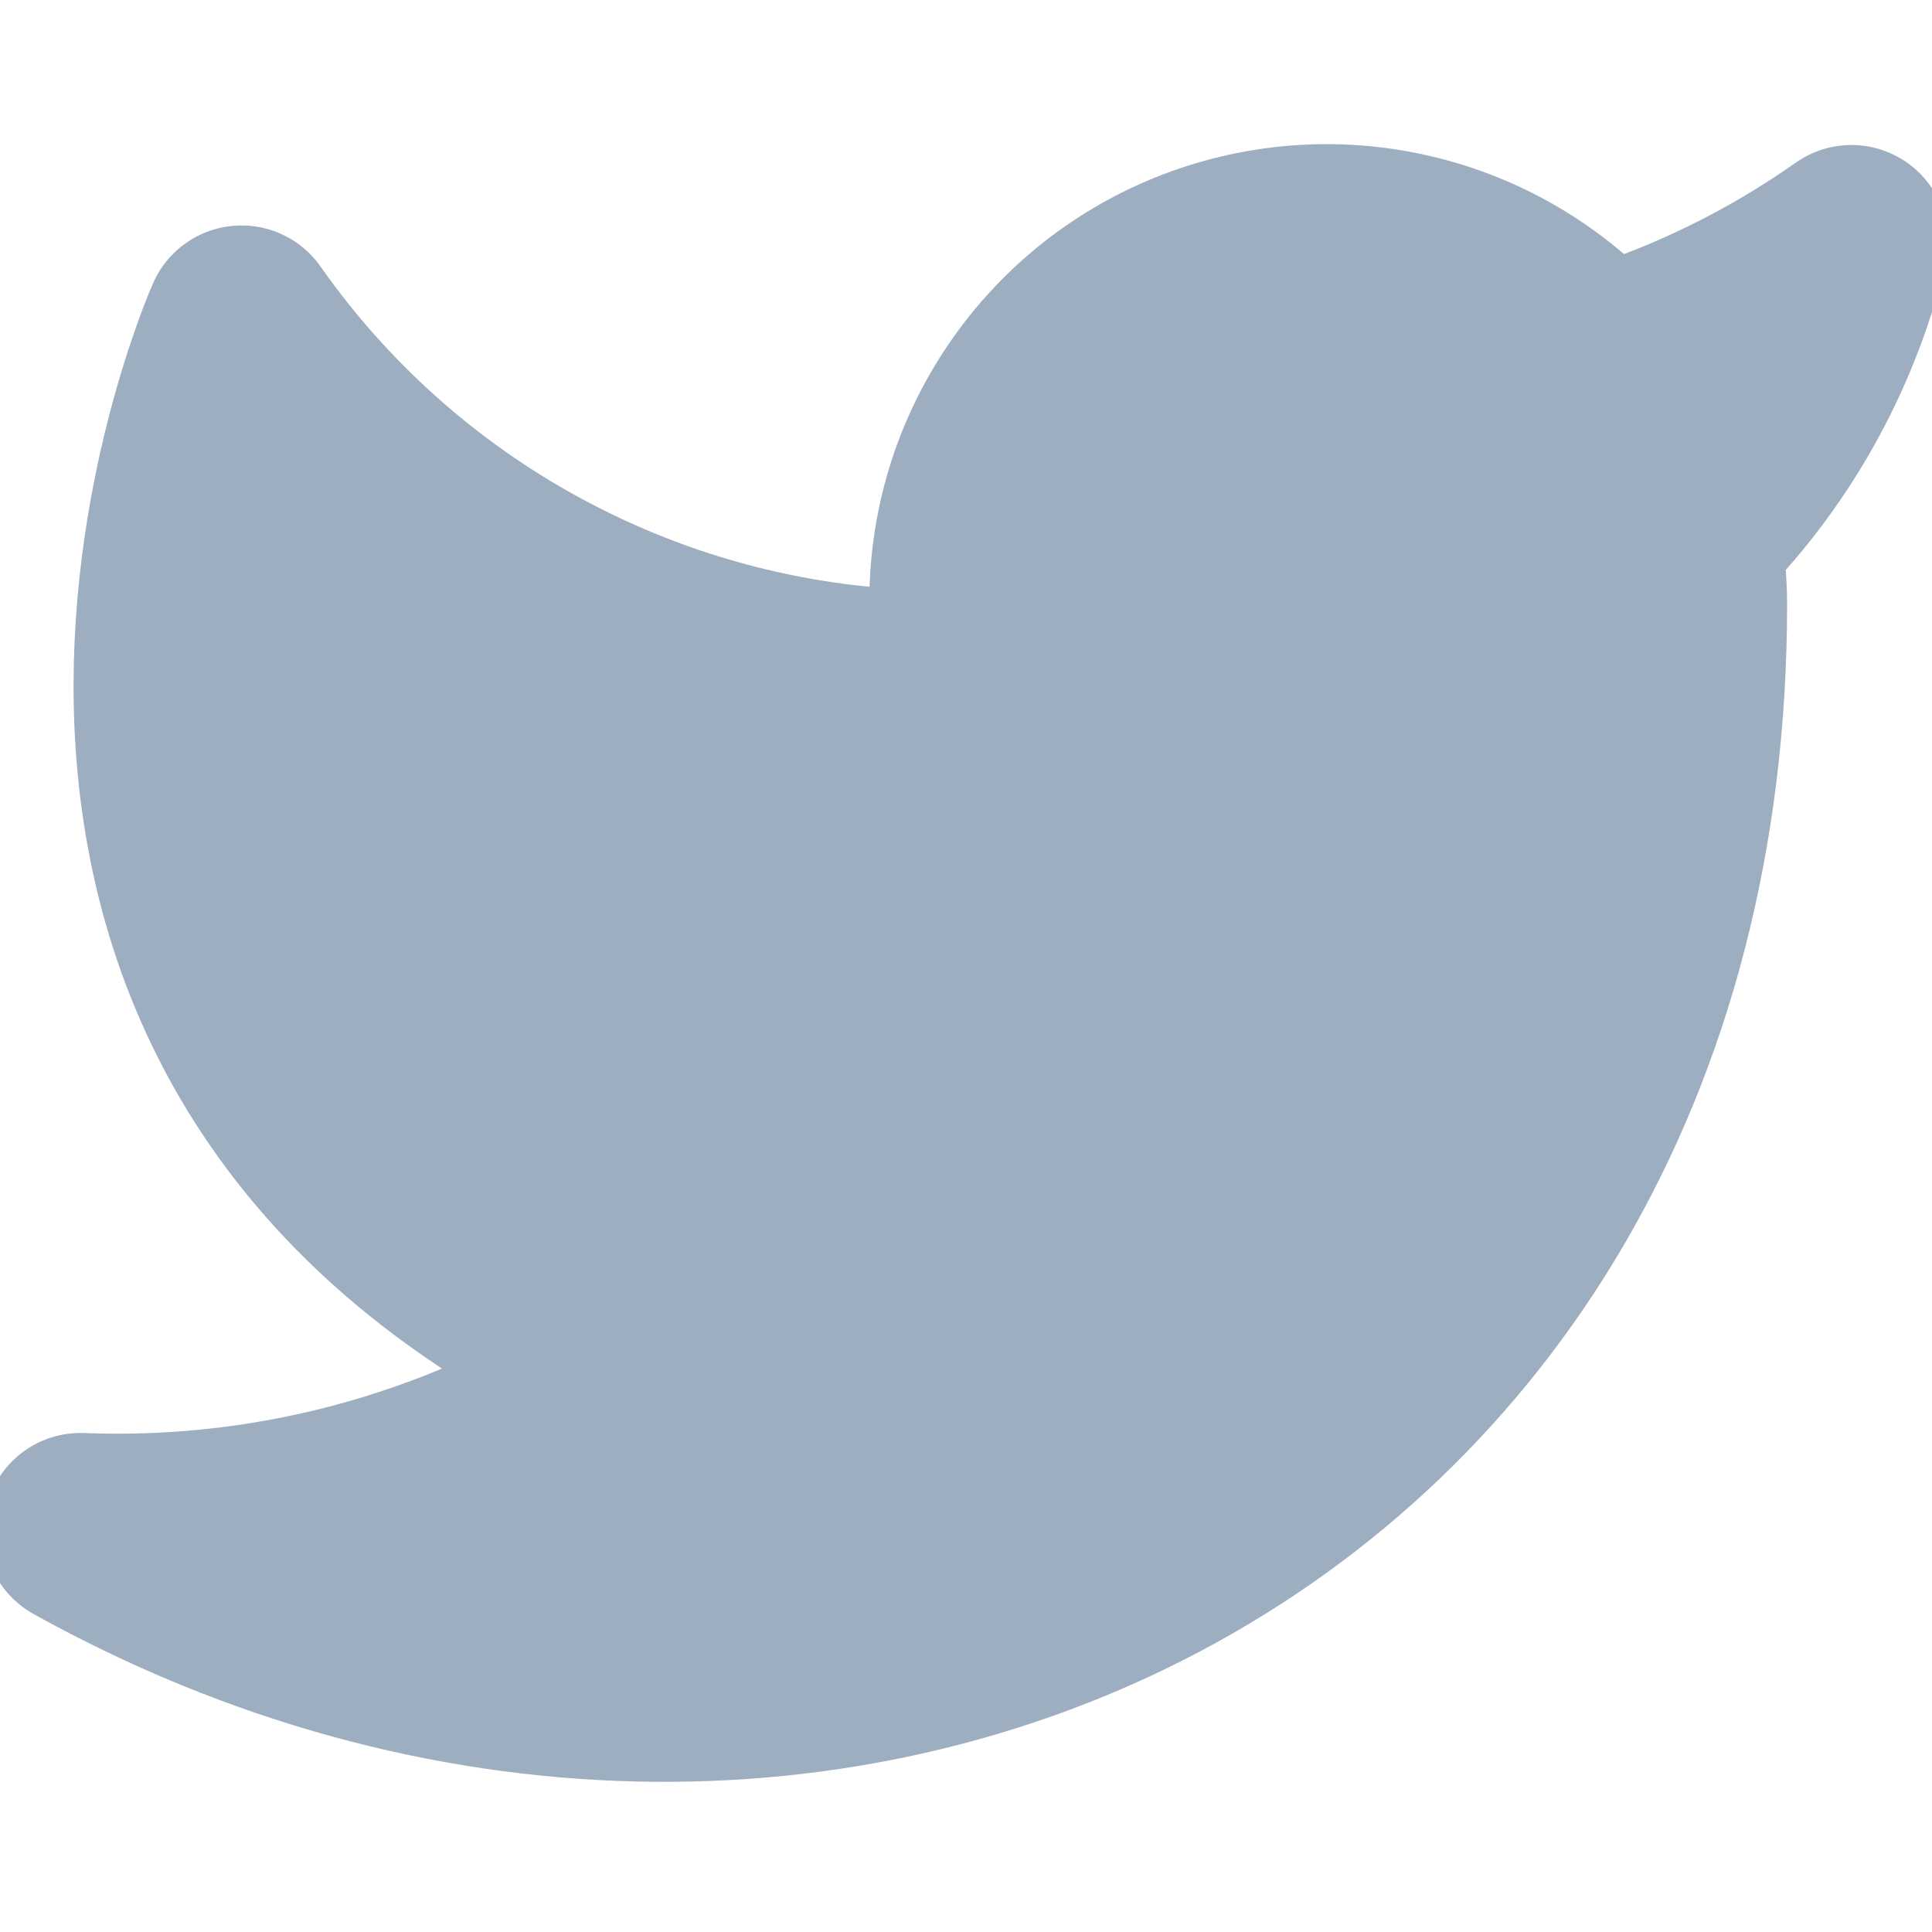 <svg width="20" height="20" viewBox="0 0 20 20" fill="none" xmlns="http://www.w3.org/2000/svg">
<g clip-path="url(#clip0_1021_12247)">
<path d="M19.166 2.501C18.368 3.063 17.485 3.494 16.55 3.776C16.048 3.198 15.381 2.789 14.639 2.604C13.897 2.418 13.116 2.465 12.401 2.738C11.687 3.01 11.073 3.496 10.644 4.129C10.214 4.761 9.989 5.511 10 6.276V7.109C8.535 7.147 7.084 6.822 5.776 6.163C4.467 5.505 3.342 4.533 2.5 3.334C2.5 3.334 -0.834 10.834 6.666 14.167C4.95 15.332 2.906 15.916 0.833 15.834C8.333 20.001 17.5 15.834 17.5 6.251C17.499 6.018 17.477 5.787 17.433 5.559C18.284 4.72 18.884 3.661 19.166 2.501Z" fill="#9CAEC0" stroke="#9CAEC0" stroke-width="2" stroke-linecap="round" stroke-linejoin="round"/>
</g>
<defs>
<clipPath id="clip0_1021_12247">
<rect width="20" height="20" fill="white"/>
</clipPath>
</defs>
</svg>
